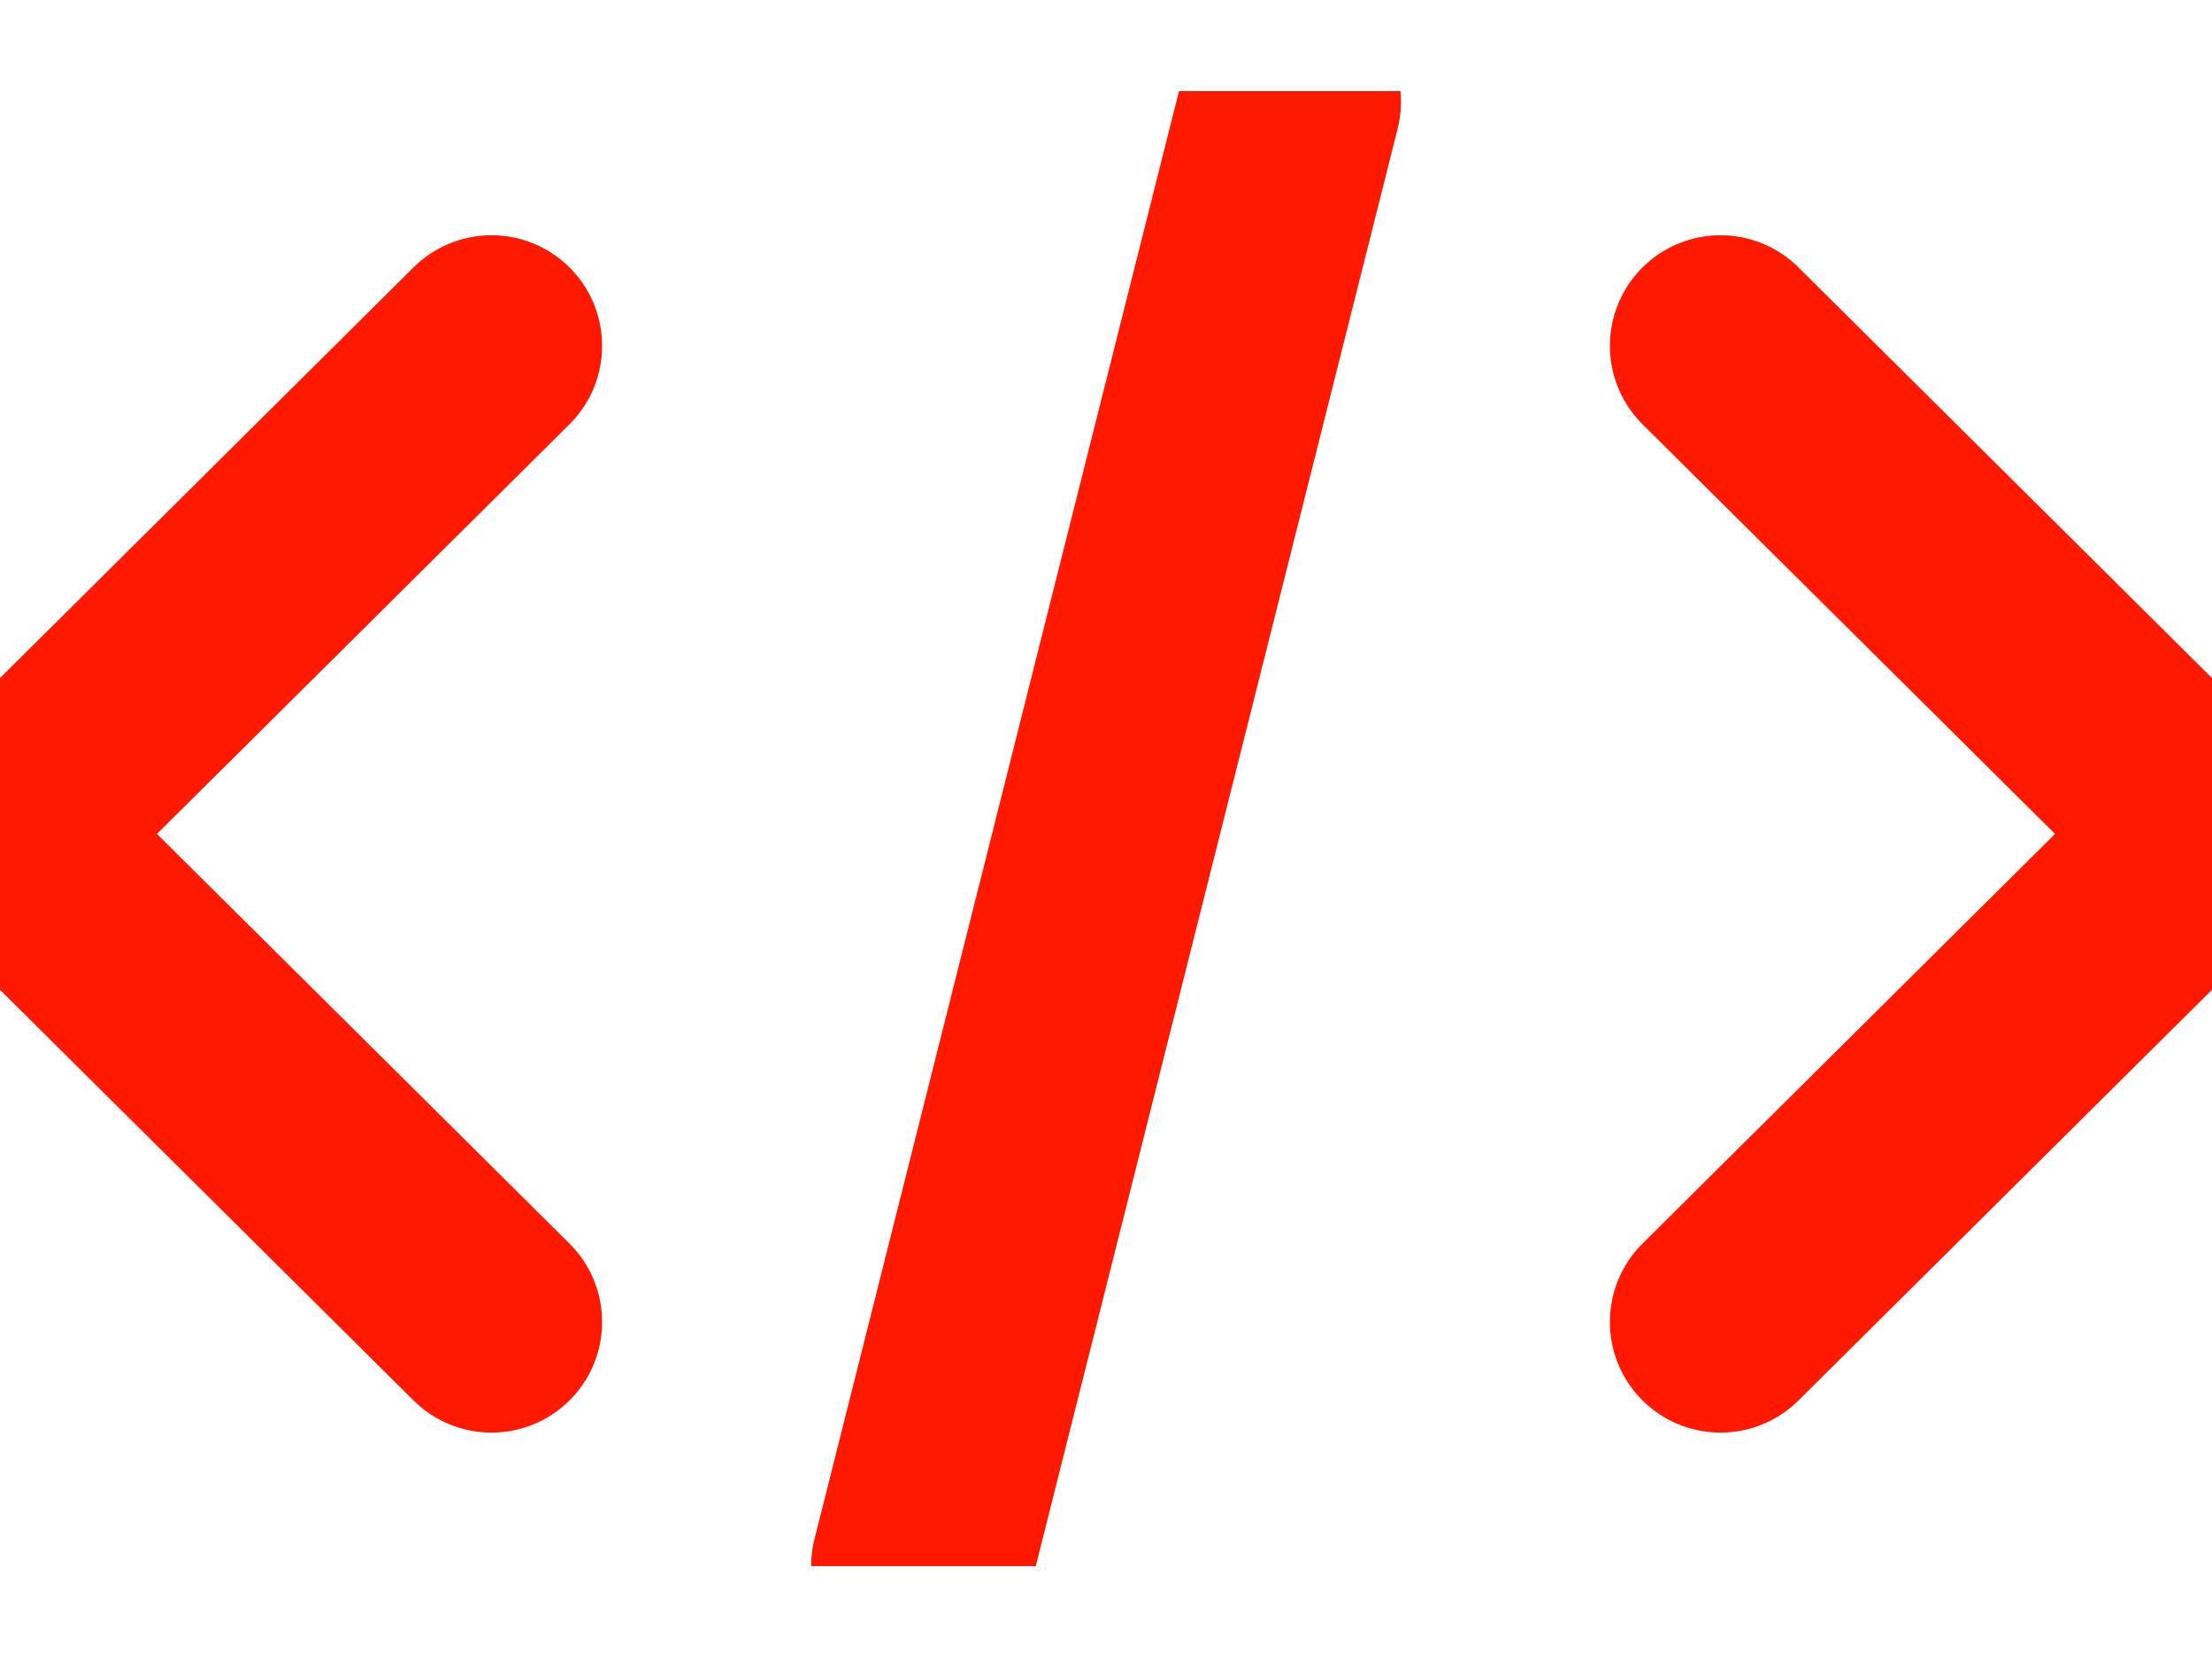 <svg width="20" height="15" viewBox="0 0 20 15" fill="none" xmlns="http://www.w3.org/2000/svg">
<g clip-path="url(#clip0_22656_202655)">
<path d="M4.444 3.127L0 7.54L4.444 11.953" stroke="#FF1900" stroke-width="2" stroke-linecap="round" stroke-linejoin="round"/>
<path d="M8.334 14.16L11.667 0.92" stroke="#FF1900" stroke-width="2" stroke-linecap="round"/>
<path d="M15.556 3.127L20 7.54L15.556 11.953" stroke="#FF1900" stroke-width="2" stroke-linecap="round" stroke-linejoin="round"/>
</g>
<defs>
<clipPath id="clip0_22656_202655">
<rect width="20" height="13.336" fill="white" transform="translate(0 0.824)"/>
</clipPath>
</defs>
</svg>
